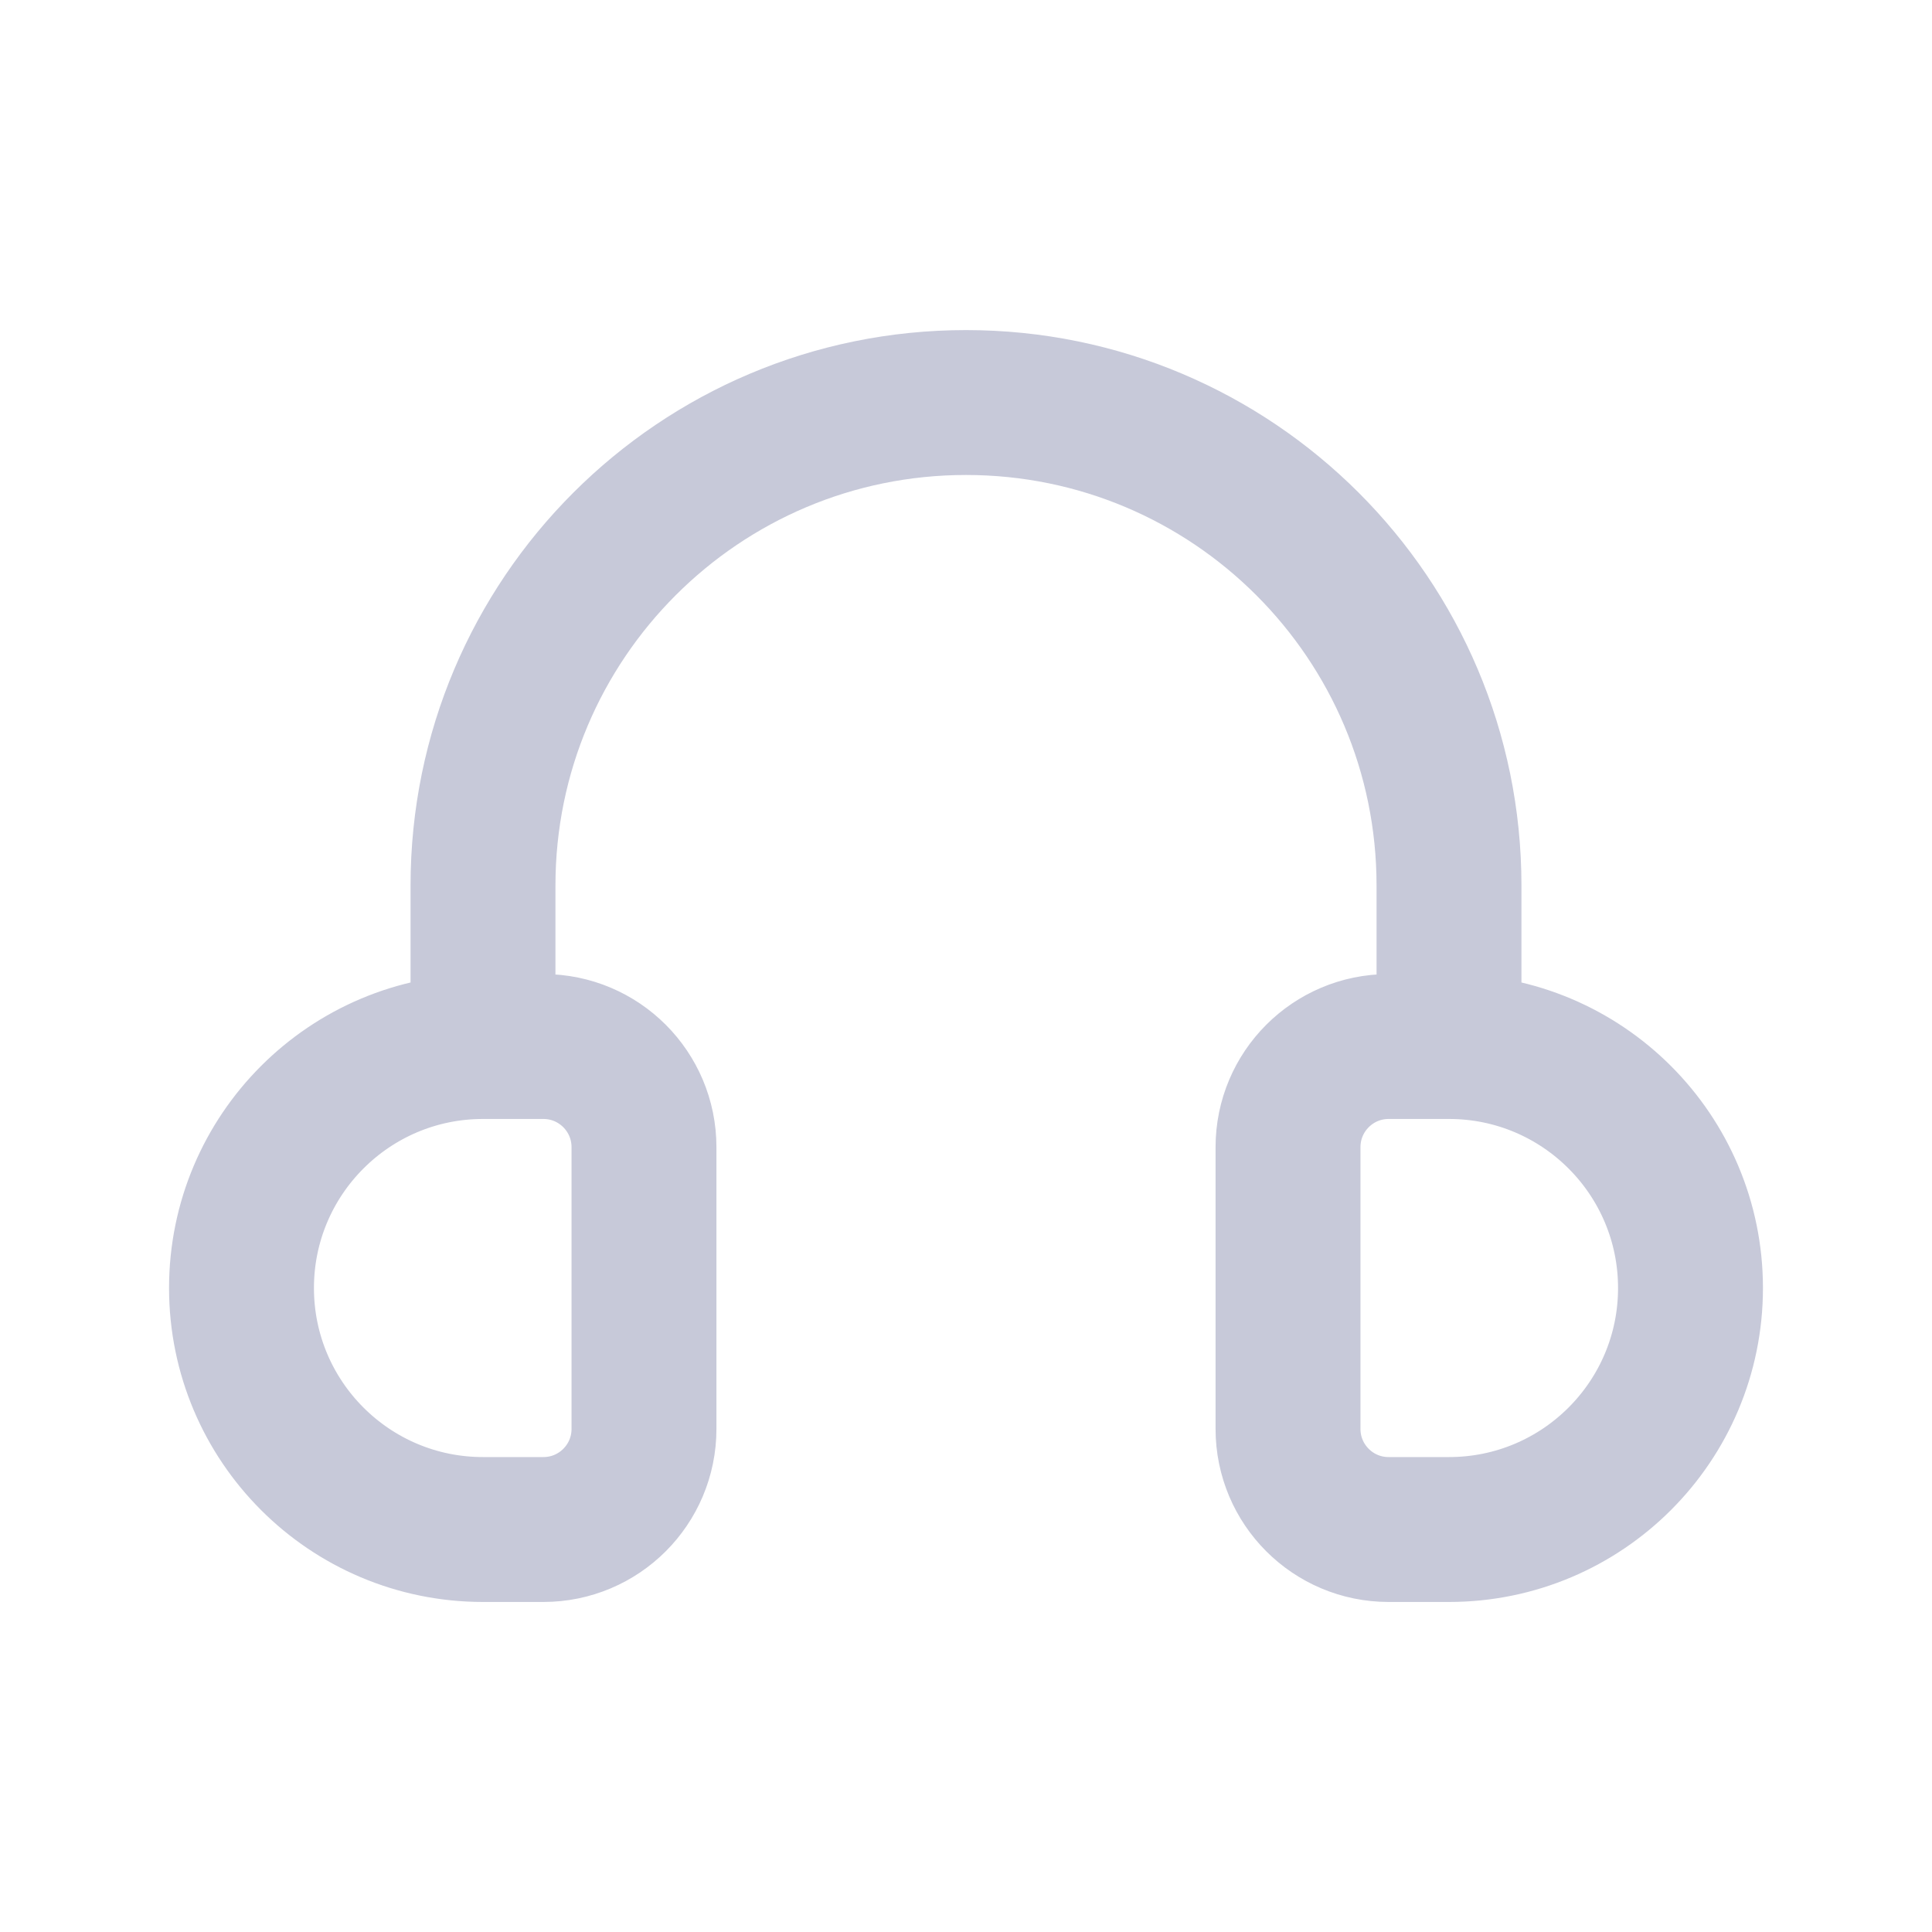 <svg width="40" height="40" viewBox="0 0 40 40" fill="none" xmlns="http://www.w3.org/2000/svg">
<g id="Headset">
<path id="Rectangle 22" d="M10 21.667H11.25C12.401 21.667 13.333 22.6 13.333 23.751V29.584C13.333 30.735 12.401 31.667 11.25 31.667H10C7.239 31.667 5 29.429 5 26.667C5 23.906 7.239 21.667 10 21.667ZM10 21.667V18.334C10 12.811 14.477 8.334 20 8.334C25.523 8.334 30 12.811 30 18.334V21.667M30 21.667H28.75C27.599 21.667 26.667 22.6 26.667 23.751V29.584C26.667 30.735 27.599 31.667 28.75 31.667H30C32.761 31.667 35 29.429 35 26.667C35 23.906 32.761 21.667 30 21.667Z" stroke="#C7C9D9" stroke-width="3" stroke-linecap="round" stroke-linejoin="round"/>
</g>
</svg>
